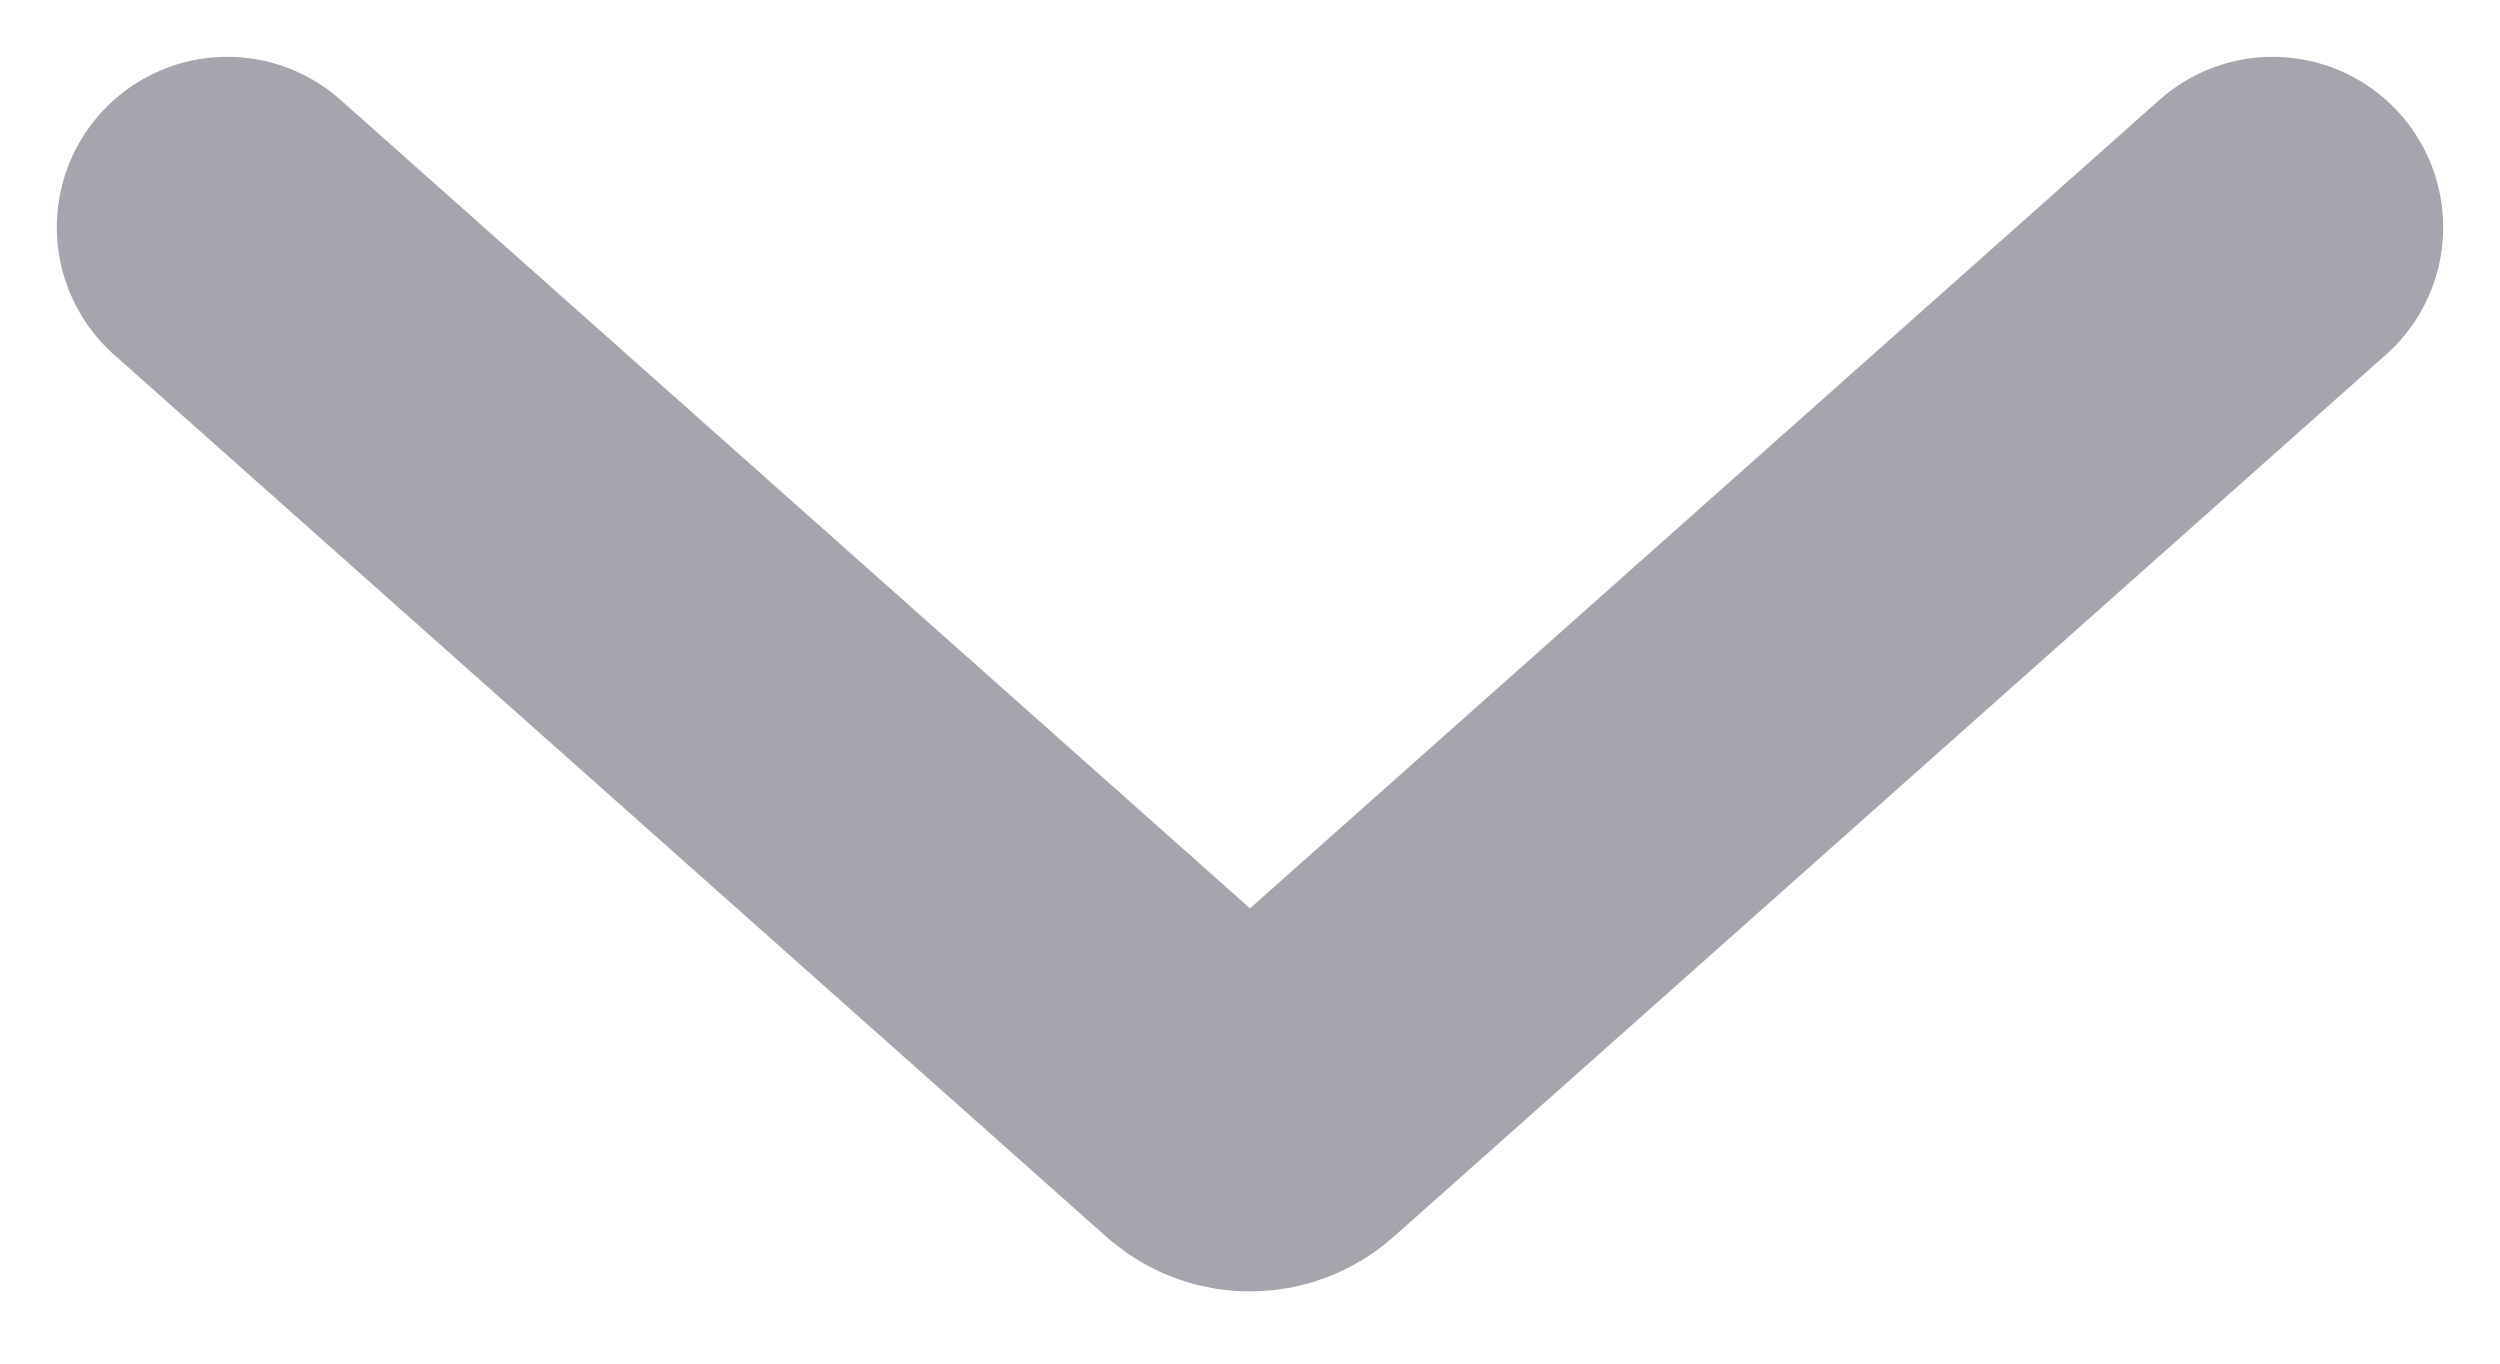 <svg xmlns="http://www.w3.org/2000/svg" width="11" height="6" fill="none" viewBox="0 0 11 6"><path stroke="#A5A5AE" stroke-linecap="round" stroke-width="1.5" d="M1 1L5.367 4.882C5.443 4.949 5.557 4.949 5.633 4.882L10 1"/></svg>